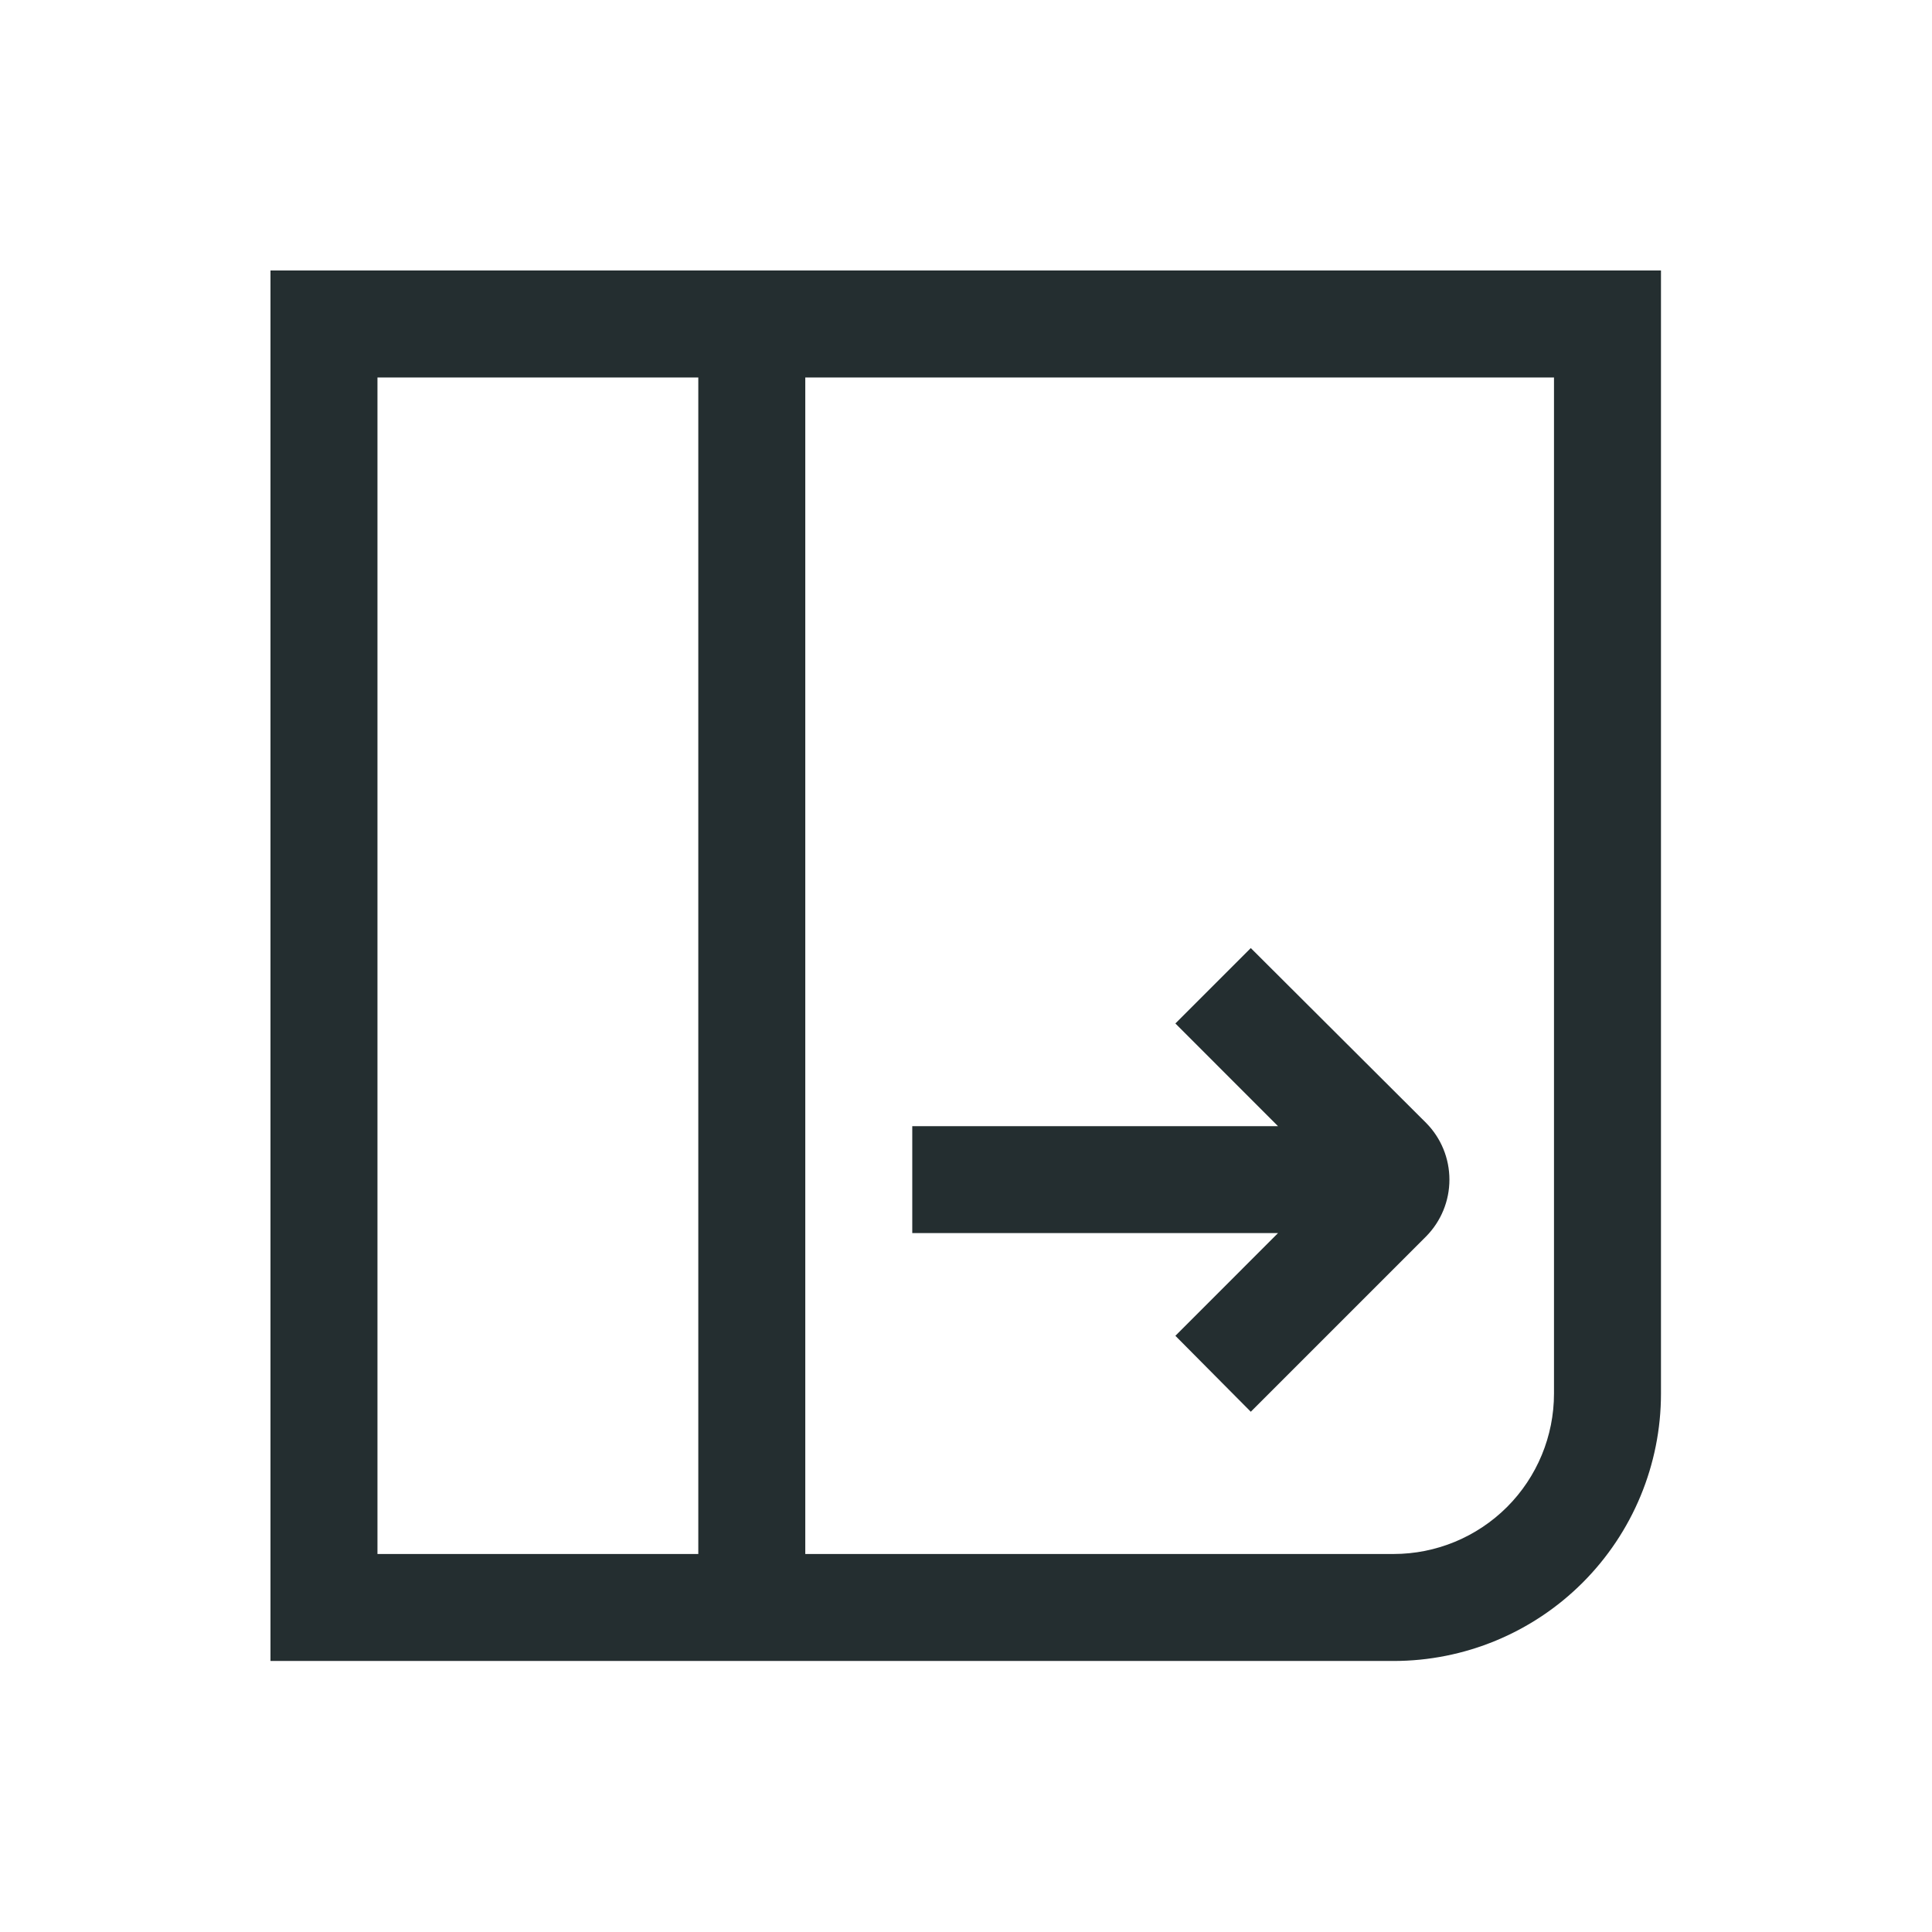 <svg width="32" height="32" viewBox="0 0 32 32" fill="none" xmlns="http://www.w3.org/2000/svg">
<path d="M4.48 4.48V27.511H23.082C24.256 27.511 25.383 27.044 26.213 26.214C27.044 25.383 27.511 24.257 27.511 23.082V4.48H4.48ZM11.566 25.739H6.252V6.252H11.566V25.739ZM25.739 23.082C25.739 23.787 25.459 24.463 24.961 24.961C24.462 25.459 23.787 25.739 23.082 25.739H13.338V6.252H25.739V23.082Z" fill="#242E30"/>
<path d="M19.468 16.952L21.168 18.653H15.11V20.424H21.168L19.468 22.125L20.717 23.383L23.622 20.478C23.869 20.227 24.007 19.89 24.007 19.539C24.007 19.187 23.869 18.85 23.622 18.6L20.717 15.703L19.468 16.952Z" fill="#242E30"/>
</svg>
